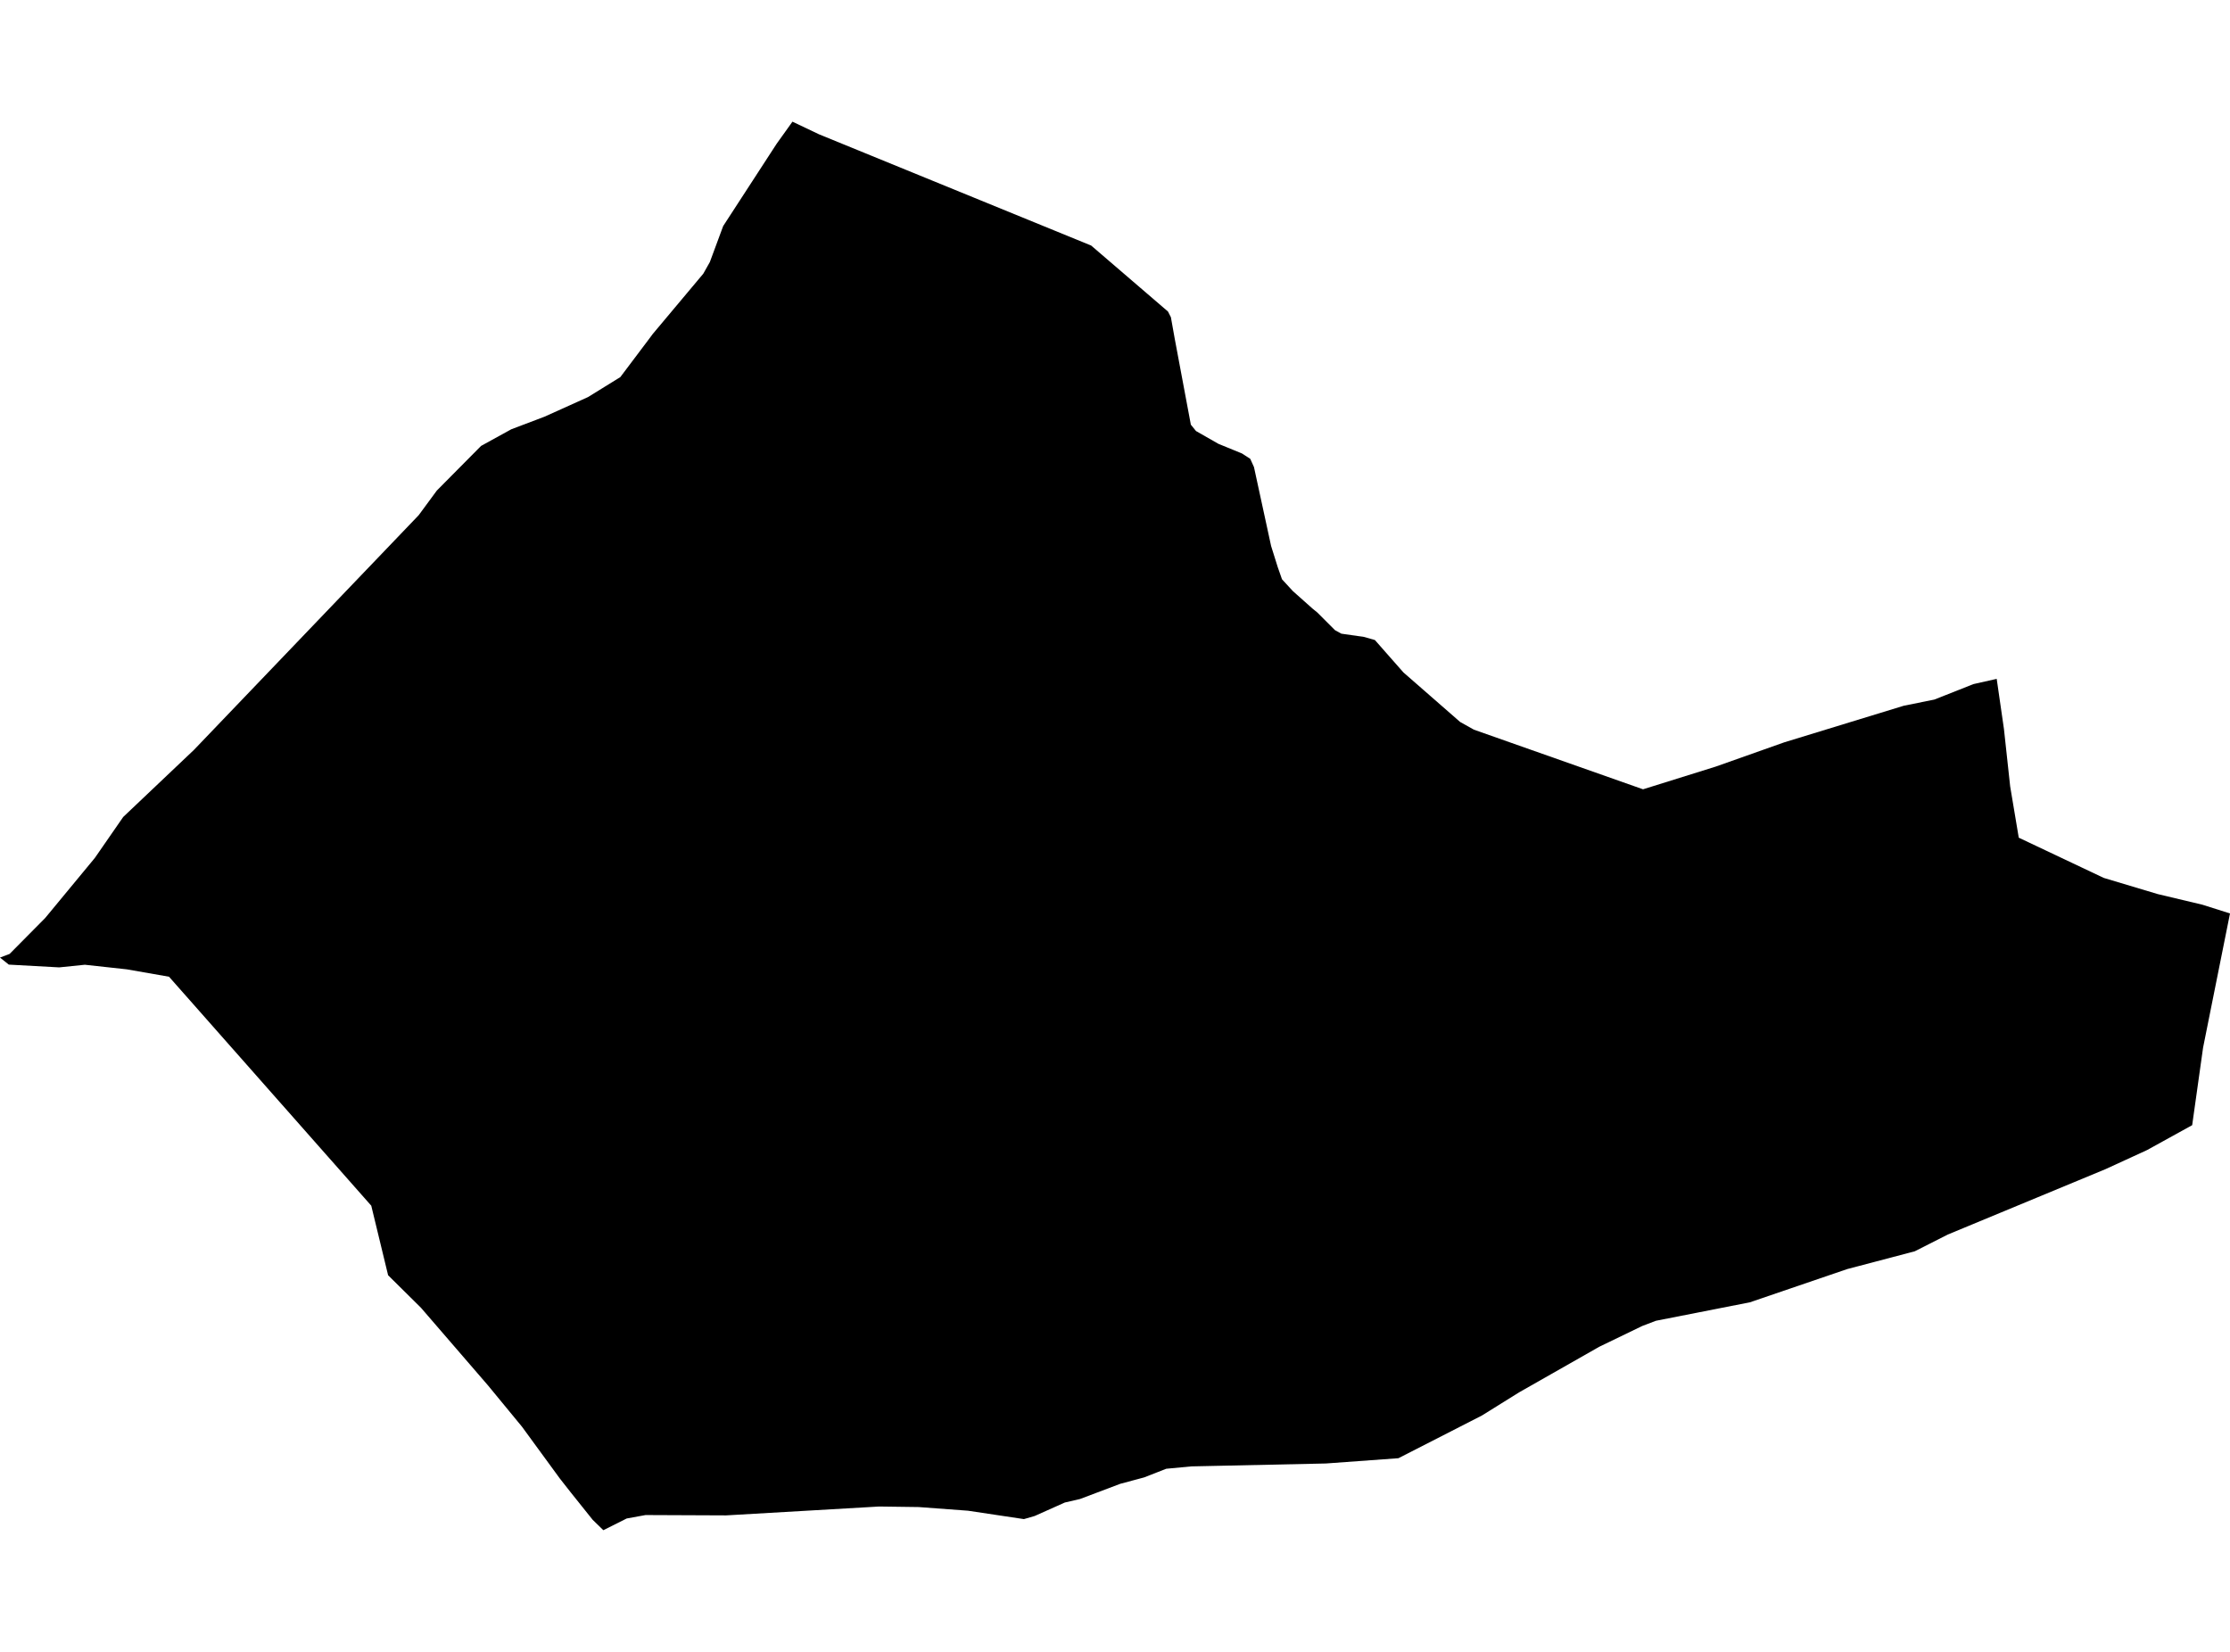 <?xml version='1.0'?>
<svg  baseProfile = 'tiny' width = '540' height = '400' stroke-linecap = 'round' stroke-linejoin = 'round' version='1.1' xmlns='http://www.w3.org/2000/svg'>
<path id='1212501001' title='1212501001'  d='M 530.841 272.46 519.913 278.49 509.853 283.11 471.677 298.938 463.665 303.001 447.297 307.31 423.736 315.355 400.978 319.828 397.668 321.09 387.264 326.12 367.848 337.163 358.853 342.766 338.635 353.105 321.054 354.383 288.482 355.087 282.403 355.661 277.045 357.758 271.294 359.298 261.529 362.985 257.843 363.837 250.552 367.097 247.946 367.851 234.397 365.819 222.469 364.934 212.884 364.803 175.838 366.95 156.324 366.868 151.753 367.703 146.1 370.538 143.512 368.015 138.203 361.379 135.565 358.02 126.406 345.486 118.181 335.492 101.928 316.666 93.981 308.801 89.902 291.958 40.928 236.513 30.721 234.727 20.546 233.613 14.336 234.252 2.13 233.58 0 231.876 2.327 230.991 10.945 222.291 22.971 207.742 29.836 197.829 46.958 181.592 101.387 124.754 105.778 118.79 116.494 107.977 123.818 103.946 131.862 100.898 142.398 96.147 150.213 91.313 157.209 82.023 158.061 80.877 170.3 66.278 171.89 63.46 175.117 54.743 188.061 34.82 191.895 29.462 198.334 32.526 264.233 59.462 282.829 75.437 283.534 76.813 284.468 82.04 288.367 102.832 289.612 104.372 295.035 107.469 300.754 109.812 302.753 111.106 303.654 113.105 307.799 132.209 309.421 137.37 310.437 140.27 313.075 143.138 317.843 147.381 318.973 148.299 323.266 152.591 324.806 153.443 330.295 154.23 332.933 154.984 339.847 162.832 353.577 174.825 356.92 176.693 397.865 191.128 415.494 185.623 432.059 179.757 461.01 170.893 468.4 169.402 477.886 165.65 483.506 164.388 485.259 176.513 486.767 190.423 488.848 202.843 509.443 212.591 522.518 216.507 533.332 219.08 540 221.193 533.479 253.7 530.841 272.46 Z' />
</svg>